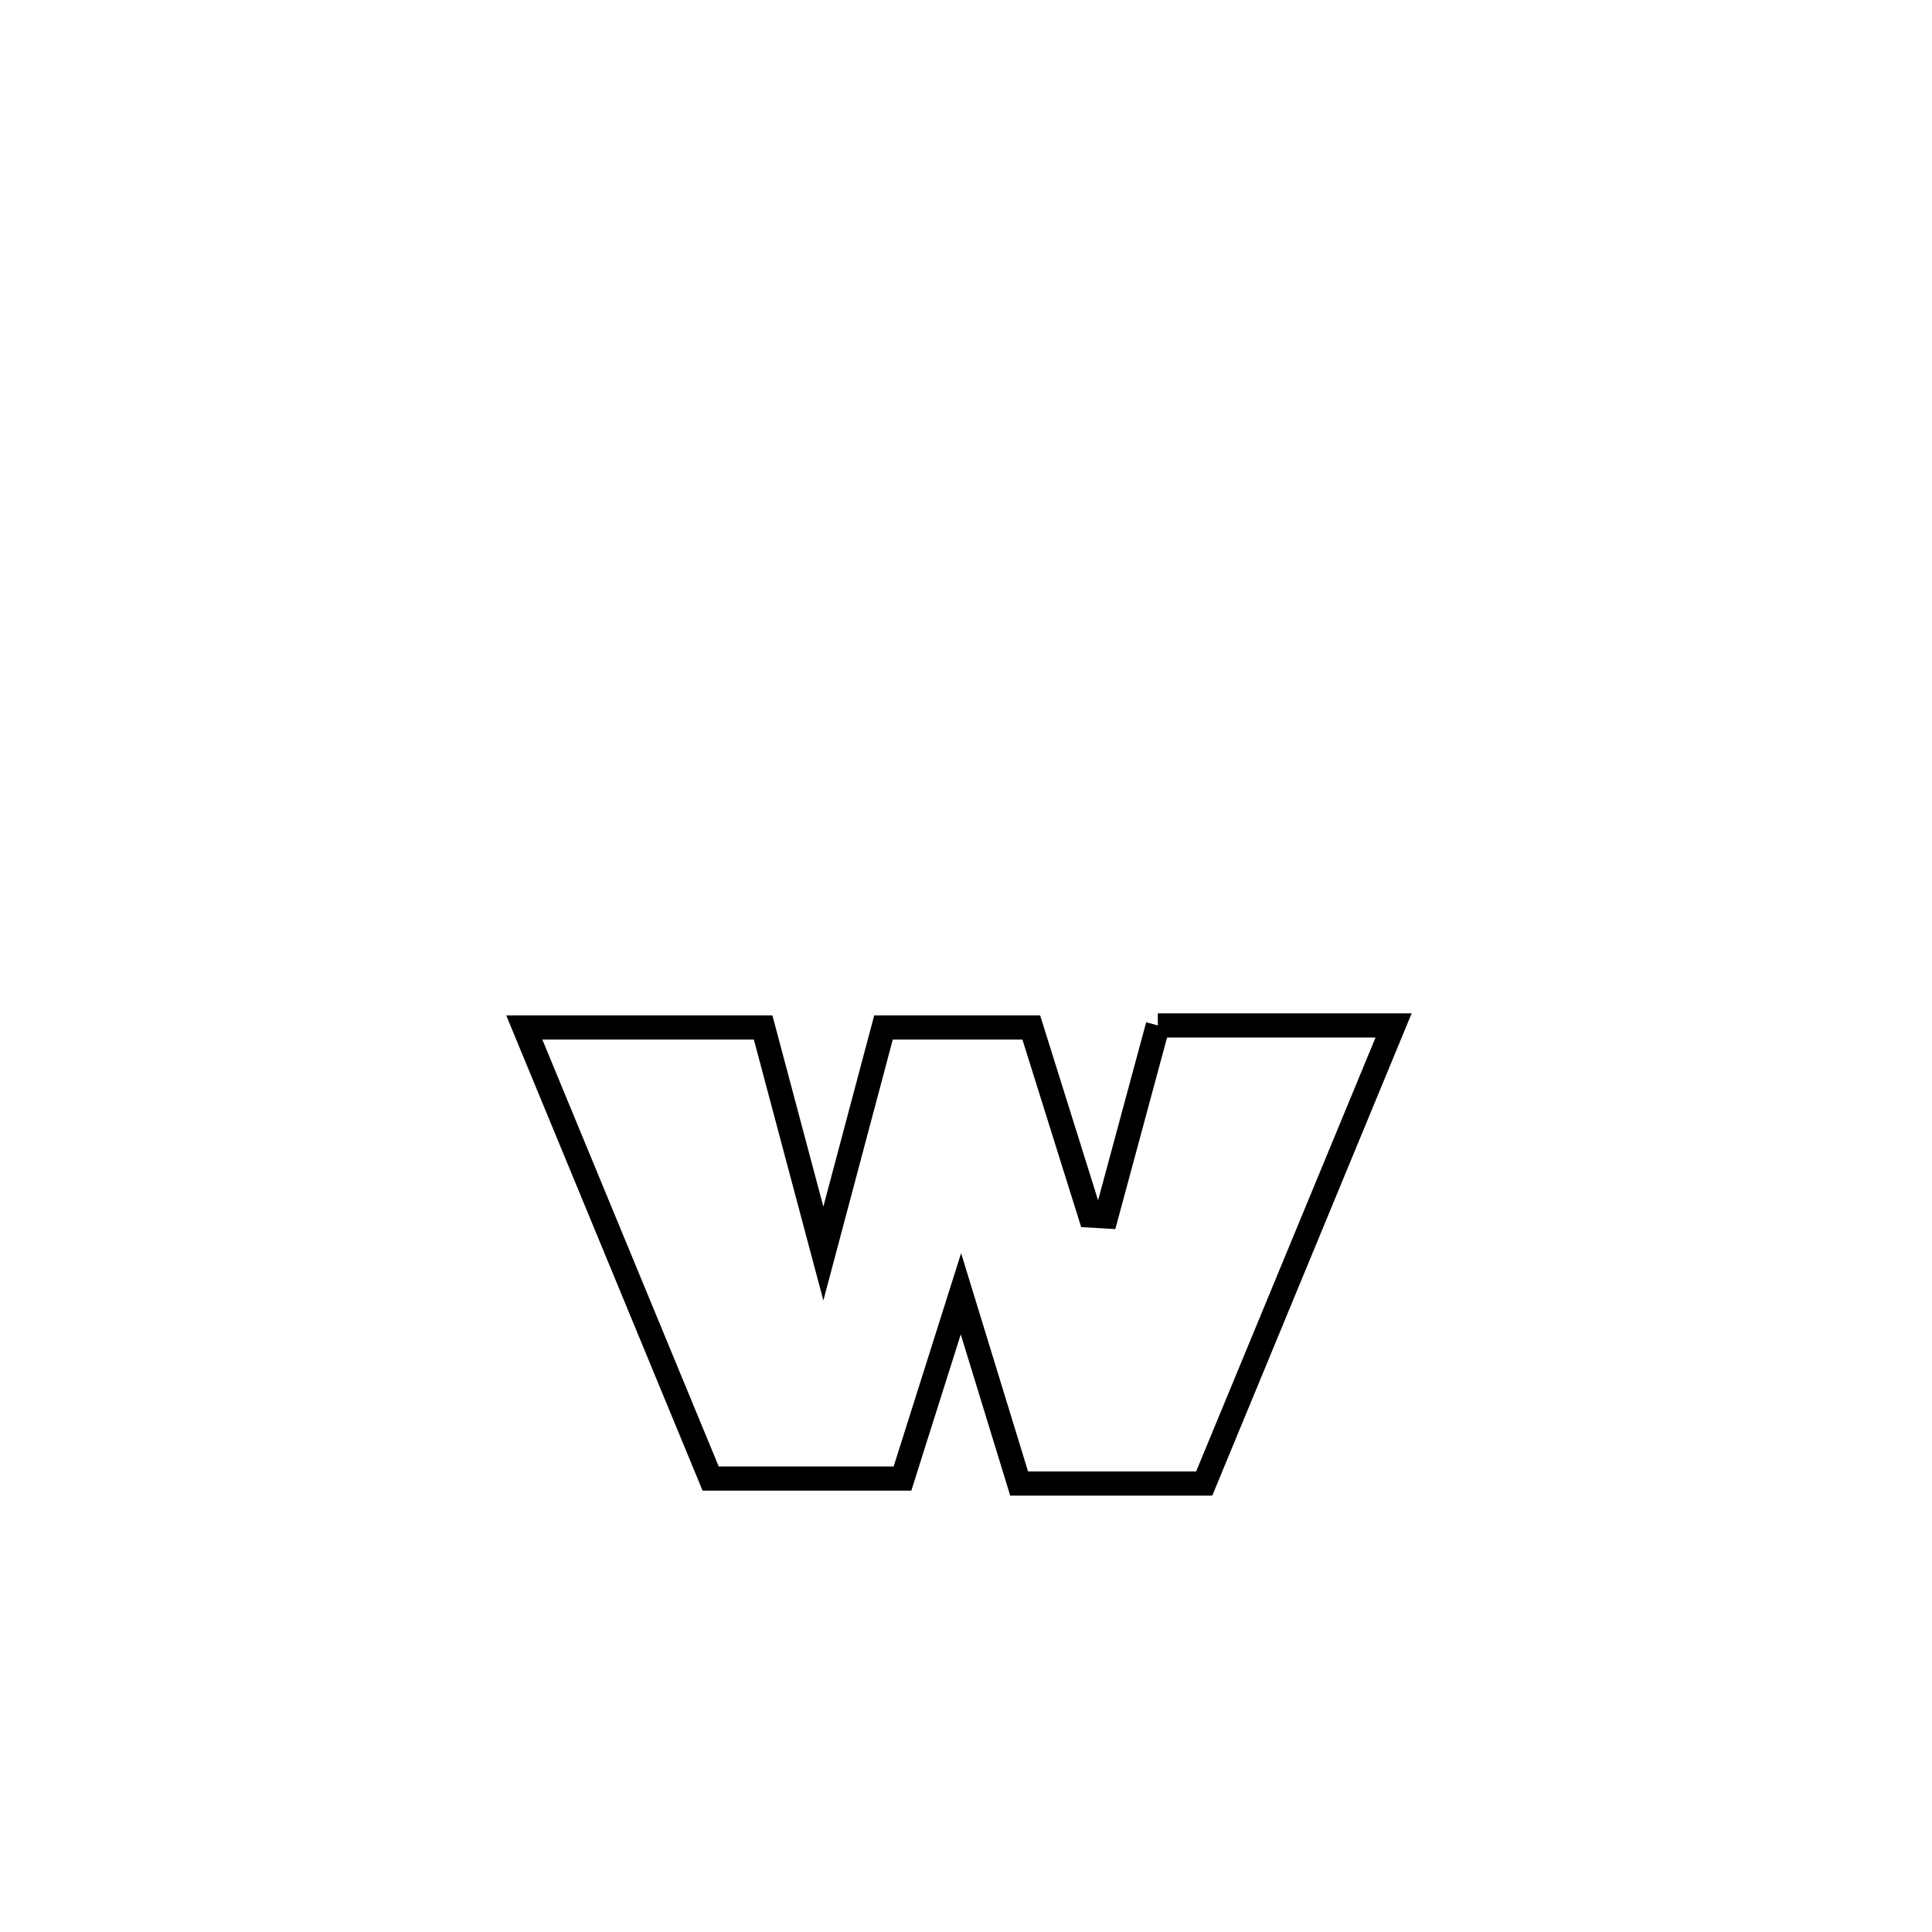 <svg xmlns="http://www.w3.org/2000/svg" viewBox="0.0 0.0 24.0 24.0" height="200px" width="200px"><path fill="none" stroke="black" stroke-width=".3" stroke-opacity="1.0"  filling="0" d="M14.383 12.738 L14.383 12.738 C15.36 12.738 16.336 12.738 17.312 12.738 L17.312 12.738 C16.528 14.635 15.743 16.532 14.959 18.429 L14.959 18.429 C14.192 18.429 13.426 18.429 12.66 18.429 L12.66 18.429 C12.419 17.643 12.178 16.858 11.937 16.072 L11.937 16.072 C11.695 16.837 11.453 17.602 11.211 18.367 L11.211 18.367 C11.081 18.367 8.899 18.367 8.828 18.367 L8.828 18.367 C8.056 16.499 7.284 14.632 6.513 12.764 L6.513 12.764 C7.502 12.764 8.491 12.764 9.48 12.764 L9.48 12.764 C9.654 13.417 10.06 14.942 10.228 15.572 L10.228 15.572 C10.477 14.636 10.726 13.7 10.975 12.764 L10.975 12.764 C11.587 12.764 12.199 12.764 12.811 12.764 L12.811 12.764 C13.055 13.543 13.299 14.321 13.543 15.1 L13.543 15.1 C13.61 15.104 13.676 15.107 13.742 15.111 L13.742 15.111 C13.956 14.32 14.17 13.529 14.383 12.738 L14.383 12.738"></path></svg>